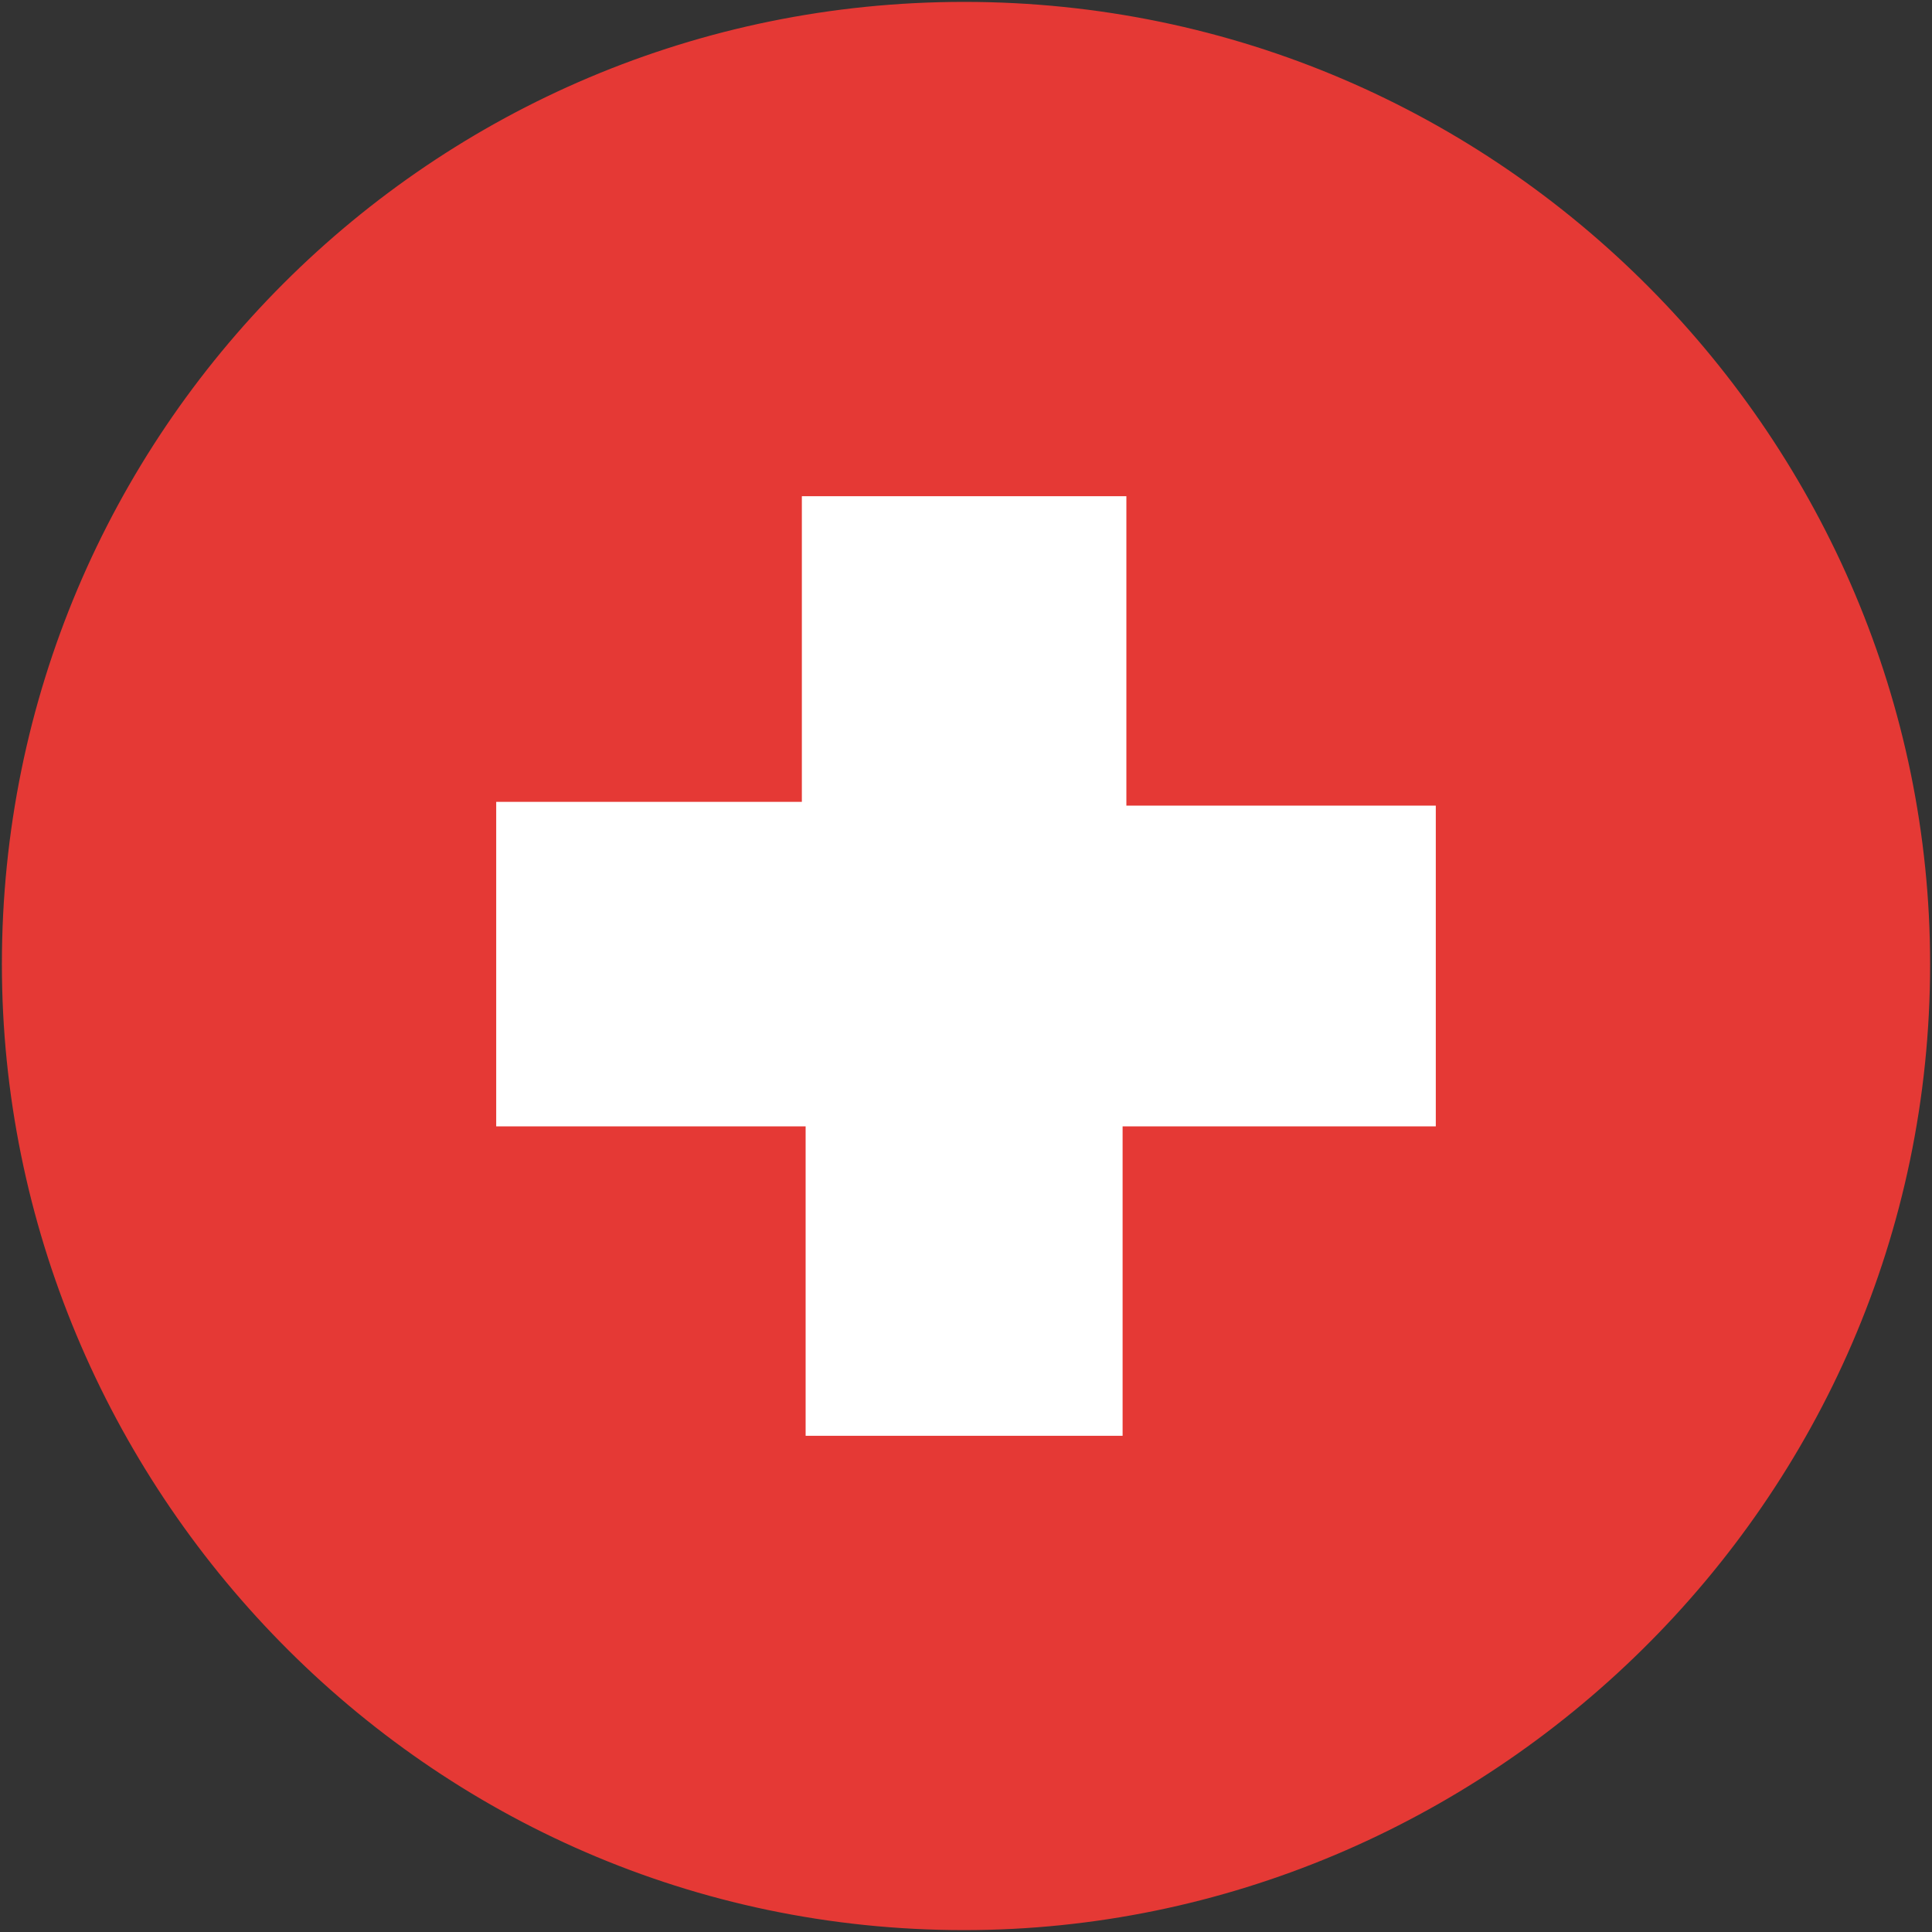 <?xml version="1.0" standalone="no"?>
<!-- Generator: Adobe Fireworks 10, Export SVG Extension by Aaron Beall (http://fireworks.abeall.com) . Version: 0.6.1  -->
<!DOCTYPE svg PUBLIC "-//W3C//DTD SVG 1.1//EN" "http://www.w3.org/Graphics/SVG/1.1/DTD/svg11.dtd">
<svg id="icone_saude.fw-P%E1gina%201" viewBox="0 0 512 512" style="background-color:#ffffff00" version="1.1"
	xmlns="http://www.w3.org/2000/svg" xmlns:xlink="http://www.w3.org/1999/xlink" xml:space="preserve"
	x="0px" y="0px" width="512px" height="512px"
>
	<rect x="0" y="0" width="512" height="512" fill="#333333" stroke="none"/>
	<g id="Plano%20de%20fundo">
		<path d="M 473.5 255.5 C 473.5 377.5 374.5 473.5 255.5 473.5 C 176.5 473.5 77.5 425.5 46.5 316.5 C 42.5 301.5 38.5 273.5 38.5 271.5 L 38.5 241.5 C 50.5 108.5 156.5 38.5 255.5 38.5 C 377.5 38.5 473.5 136.5 473.5 255.5 ZM 299.5 130.5 L 299.5 212.5 L 381.5 212.5 L 381.5 299.5 L 297.5 299.5 L 297.5 381.5 L 212.5 381.5 L 212.5 299.5 L 130.5 299.5 L 130.5 211.5 L 212.5 211.5 L 212.5 130.5 L 299.5 130.5 Z" fill="#e53935"/>
		<path d="M 511.5 255.5 C 511.5 398.5 393.5 511.5 255.5 511.5 C 112.5 511.5 0.5 393.5 0.5 255.5 C 0.5 114.5 114.5 0.5 255.5 0.5 C 398.5 0.5 511.5 117.5 511.5 255.5 ZM 483.5 255.5 C 483.5 382.5 377.5 483.5 255.5 483.5 C 171.5 483.5 73.5 434.5 37.5 320.5 C 34.5 308.5 28.5 285.5 28.5 270.5 L 28.5 241.5 C 40.5 101.5 153.5 28.5 255.5 28.5 C 382.5 28.5 483.5 133.5 483.5 255.5 Z" fill="#e53935"/>
		<path d="M 298.5 131.5 L 298.5 213.5 L 380.5 213.5 L 380.5 298.5 L 297.5 298.5 L 297.5 380.5 L 213.5 380.5 L 213.5 298.5 L 131.5 298.5 L 131.5 212.5 L 212.5 212.5 L 212.5 131.5 L 298.5 131.5 Z" fill="#ffffff"/>
	</g>
	<g id="Camada%201">
	</g>
</svg>